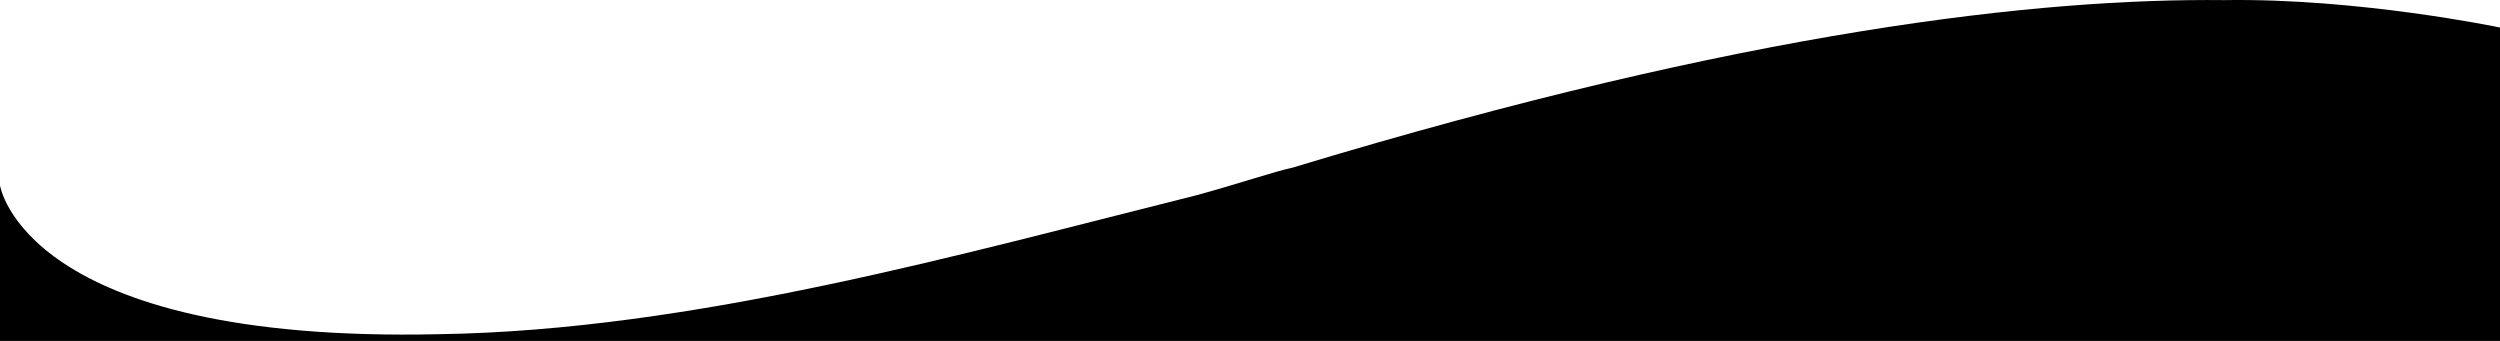 <svg xmlns="http://www.w3.org/2000/svg" width="1920.995" height="261.953" viewBox="0 0 1920.995 261.953" class="shape-1">
    <path d="M2,1195.868H1922.995v-240.8S1814.728,932.365,1711,934c-140.5-1.472-365.412,22.553-715.757,128.722-13.636,2.871-41,12.214-73.672,21.165-179.934,44.891-386.526,103.917-582.444,106.825C20.162,1197.854,2,1076.354,2,1076.354Z" transform="translate(-2 -933.915)"></path>
</svg>